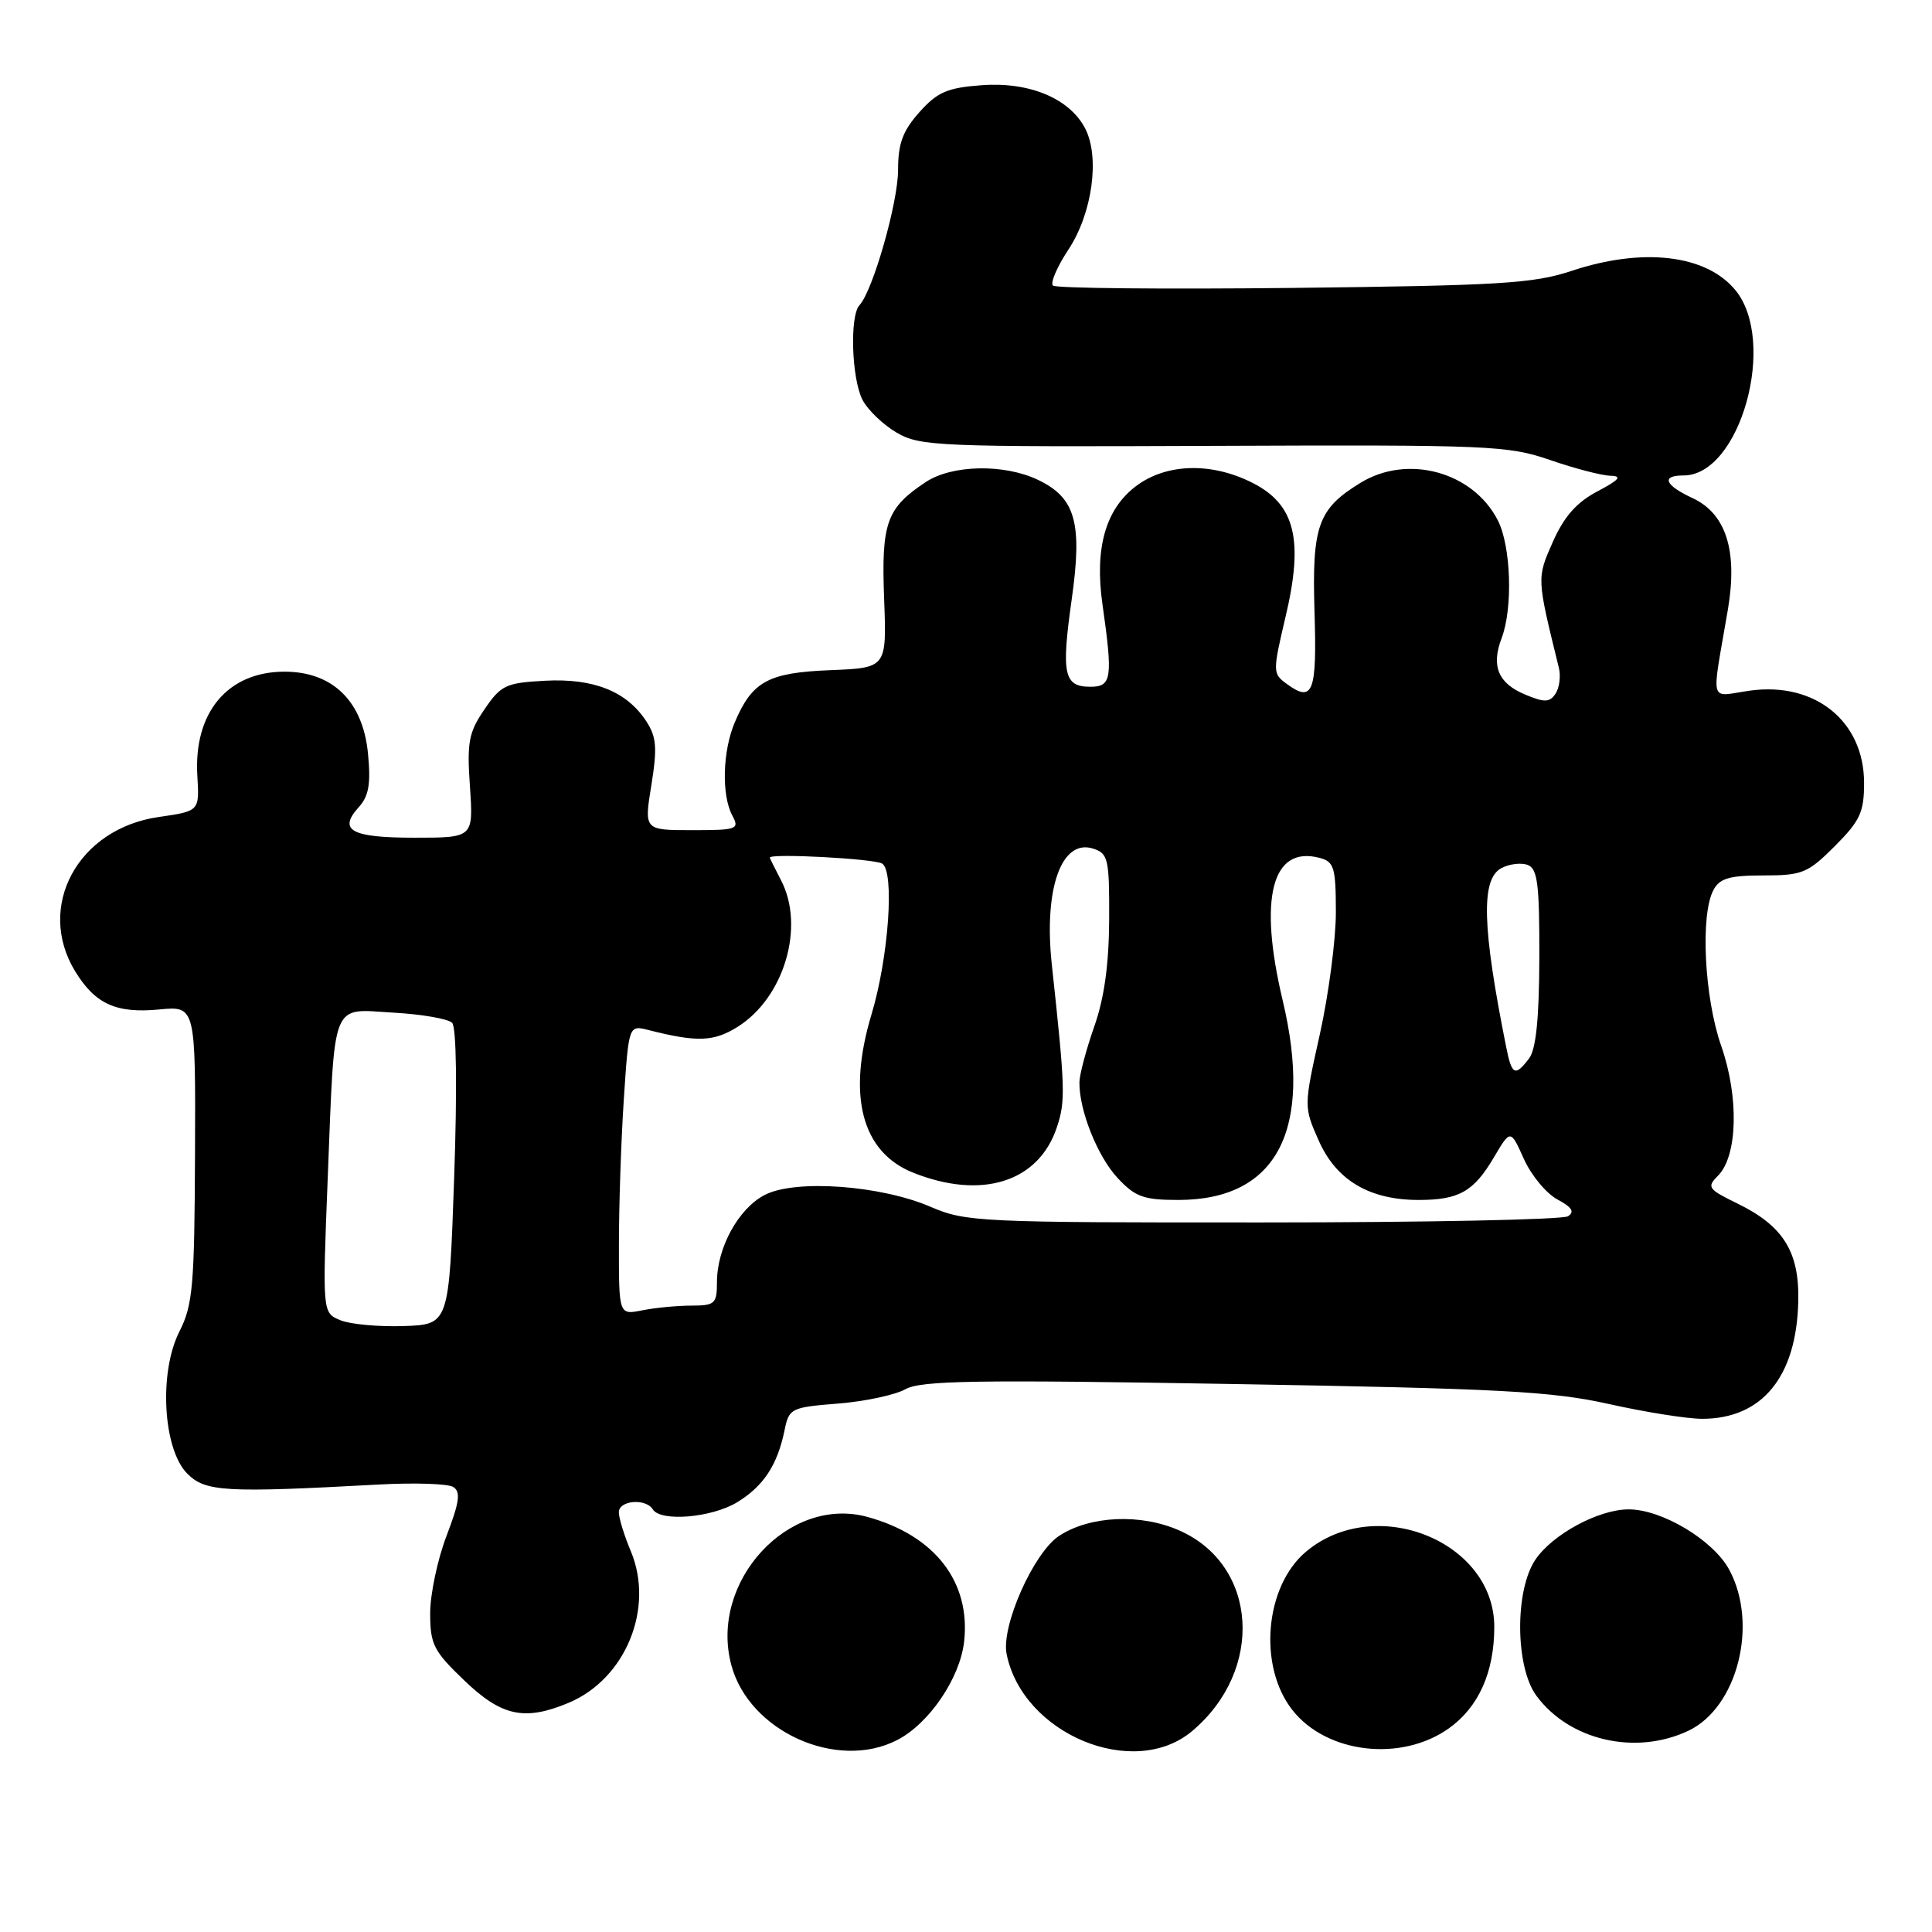 <?xml version="1.0" encoding="UTF-8" standalone="no"?>
<!DOCTYPE svg PUBLIC "-//W3C//DTD SVG 1.1//EN" "http://www.w3.org/Graphics/SVG/1.1/DTD/svg11.dtd" >
<svg xmlns="http://www.w3.org/2000/svg" xmlns:xlink="http://www.w3.org/1999/xlink" version="1.1" viewBox="0 0 256 256">
 <g >
 <path fill="currentColor"
d=" M 118.89 230.56 C 123.13 228.37 127.20 222.37 127.75 217.53 C 128.64 209.61 123.87 203.45 114.94 201.00 C 104.48 198.13 93.93 209.62 96.91 220.65 C 99.27 229.43 110.92 234.68 118.89 230.56 Z  M 157.96 229.38 C 167.56 221.31 166.68 207.40 156.28 202.80 C 151.16 200.53 144.43 200.83 140.34 203.51 C 136.96 205.73 132.64 215.45 133.38 219.16 C 135.51 229.78 150.22 235.89 157.96 229.38 Z  M 191.99 229.01 C 195.93 226.20 198.00 221.57 198.00 215.57 C 198.00 204.19 182.22 197.90 173.05 205.61 C 167.59 210.20 166.68 220.79 171.25 226.59 C 175.78 232.36 185.67 233.51 191.99 229.01 Z  M 223.73 229.33 C 230.22 226.24 233.02 215.23 229.14 208.01 C 227.04 204.09 220.23 200.00 215.80 200.00 C 211.82 200.00 205.68 203.32 203.43 206.69 C 200.70 210.77 200.78 220.87 203.57 224.68 C 207.93 230.62 216.72 232.65 223.73 229.33 Z  M 75.33 225.64 C 82.89 222.48 86.74 213.11 83.59 205.55 C 82.71 203.47 82.00 201.14 82.00 200.38 C 82.00 198.80 85.57 198.50 86.50 200.00 C 87.54 201.68 94.31 201.11 97.69 199.05 C 101.17 196.92 103.02 194.12 103.96 189.50 C 104.55 186.61 104.81 186.48 111.04 185.98 C 114.59 185.70 118.61 184.84 119.97 184.08 C 122.03 182.92 129.38 182.81 163.42 183.39 C 198.73 183.99 205.61 184.35 213.19 186.04 C 218.02 187.12 223.58 188.00 225.54 188.00 C 233.49 188.00 238.05 182.43 238.28 172.45 C 238.44 165.87 236.30 162.43 230.19 159.46 C 226.32 157.57 226.13 157.30 227.64 155.79 C 230.25 153.18 230.44 145.37 228.07 138.59 C 225.83 132.20 225.28 121.21 227.04 117.93 C 227.87 116.38 229.16 116.00 233.65 116.00 C 238.80 116.00 239.54 115.70 243.12 112.12 C 246.47 108.76 247.00 107.63 247.00 103.75 C 247.00 95.58 240.52 90.33 231.90 91.51 C 226.36 92.28 226.75 93.72 228.96 80.73 C 230.27 72.99 228.71 68.06 224.27 66.00 C 220.57 64.28 220.06 63.00 223.08 63.00 C 230.60 63.00 235.55 45.19 229.92 38.41 C 226.04 33.73 217.66 32.76 208.22 35.90 C 203.20 37.57 198.68 37.84 171.34 38.15 C 154.20 38.34 139.88 38.20 139.52 37.84 C 139.15 37.48 140.08 35.33 141.57 33.07 C 144.74 28.28 145.77 20.81 143.78 17.00 C 141.71 13.04 136.39 10.82 130.08 11.29 C 125.52 11.63 124.22 12.19 121.83 14.86 C 119.62 17.34 119.00 19.01 119.00 22.51 C 119.00 26.84 115.67 38.51 113.88 40.45 C 112.58 41.85 112.84 50.13 114.27 52.95 C 114.95 54.29 116.99 56.26 118.80 57.32 C 121.92 59.14 124.24 59.23 160.80 59.08 C 197.40 58.93 199.82 59.03 205.41 60.96 C 208.66 62.08 212.26 63.02 213.41 63.04 C 214.99 63.08 214.57 63.58 211.66 65.11 C 208.90 66.57 207.25 68.44 205.76 71.80 C 203.62 76.65 203.61 76.50 206.56 88.50 C 206.83 89.60 206.63 91.13 206.12 91.91 C 205.34 93.08 204.67 93.11 202.13 92.05 C 198.52 90.56 197.56 88.28 198.97 84.57 C 200.49 80.57 200.22 72.32 198.45 68.91 C 195.15 62.51 186.53 60.16 180.30 63.96 C 174.63 67.42 173.83 69.66 174.18 81.08 C 174.51 91.77 173.98 93.17 170.50 90.62 C 168.63 89.26 168.62 89.04 170.35 81.70 C 172.76 71.52 171.61 66.86 166.00 64.00 C 160.53 61.21 154.50 61.38 150.48 64.45 C 146.48 67.50 145.03 72.65 146.08 80.06 C 147.48 89.89 147.31 91.00 144.47 91.00 C 140.97 91.00 140.61 89.31 142.00 79.47 C 143.45 69.26 142.52 65.95 137.51 63.57 C 133.02 61.44 126.16 61.58 122.69 63.86 C 117.47 67.31 116.77 69.26 117.15 79.31 C 117.50 88.50 117.50 88.50 110.03 88.80 C 101.77 89.13 99.67 90.28 97.36 95.72 C 95.74 99.54 95.59 105.37 97.04 108.07 C 98.01 109.88 97.69 110.00 91.71 110.00 C 85.34 110.00 85.34 110.00 86.31 104.03 C 87.11 99.05 86.99 97.64 85.62 95.55 C 83.04 91.61 78.67 89.86 72.24 90.20 C 67.02 90.48 66.38 90.78 64.19 94.00 C 62.10 97.06 61.86 98.34 62.27 104.25 C 62.73 111.00 62.73 111.00 54.93 111.00 C 46.54 111.00 44.76 110.03 47.53 106.96 C 48.87 105.49 49.15 103.88 48.76 99.84 C 48.09 92.93 44.09 89.00 37.71 89.00 C 30.16 89.00 25.63 94.42 26.15 102.83 C 26.43 107.48 26.43 107.48 21.01 108.26 C 10.32 109.80 4.73 120.12 9.95 128.69 C 12.60 133.04 15.40 134.31 21.10 133.76 C 25.92 133.30 25.92 133.30 25.84 152.90 C 25.77 170.39 25.55 172.92 23.78 176.42 C 21.02 181.84 21.59 192.03 24.82 195.27 C 27.22 197.67 29.79 197.82 50.13 196.71 C 54.88 196.45 59.34 196.59 60.05 197.03 C 61.07 197.66 60.89 199.01 59.17 203.50 C 57.98 206.62 57.00 211.24 57.00 213.76 C 57.00 217.89 57.45 218.77 61.52 222.67 C 66.47 227.42 69.51 228.07 75.33 225.64 Z  M 45.11 174.94 C 42.72 173.96 42.72 173.96 43.42 156.23 C 44.38 132.13 43.76 133.70 52.12 134.18 C 55.88 134.39 59.39 135.00 59.91 135.53 C 60.48 136.12 60.59 144.15 60.18 156.00 C 59.50 175.50 59.50 175.50 53.50 175.71 C 50.20 175.82 46.42 175.48 45.11 174.94 Z  M 82.01 164.88 C 82.01 159.72 82.30 151.07 82.66 145.66 C 83.31 135.83 83.31 135.83 85.91 136.48 C 92.34 138.12 94.57 138.04 97.71 136.08 C 103.90 132.22 106.70 122.79 103.49 116.64 C 102.67 115.06 102.00 113.71 102.00 113.64 C 102.01 113.04 115.84 113.78 116.89 114.43 C 118.56 115.46 117.75 126.86 115.48 134.41 C 112.23 145.21 114.18 152.65 120.98 155.38 C 130.09 159.02 137.65 156.63 140.05 149.34 C 141.20 145.87 141.15 144.26 139.37 127.80 C 138.29 117.75 140.65 111.12 144.83 112.44 C 146.84 113.08 147.00 113.77 146.97 121.82 C 146.94 127.77 146.33 132.23 145.00 136.00 C 143.94 139.03 143.05 142.35 143.03 143.38 C 142.97 147.08 145.42 153.23 148.09 156.09 C 150.43 158.60 151.53 159.00 156.15 159.00 C 169.21 158.99 174.04 149.73 169.96 132.55 C 166.73 118.98 168.53 112.02 174.84 113.67 C 176.78 114.18 177.00 114.91 177.01 120.87 C 177.01 124.51 176.05 131.81 174.88 137.07 C 172.75 146.64 172.75 146.64 174.74 151.14 C 177.06 156.39 181.46 159.00 187.97 159.00 C 193.33 159.00 195.27 157.90 197.96 153.34 C 200.15 149.63 200.15 149.63 201.92 153.56 C 202.89 155.73 204.89 158.14 206.36 158.93 C 208.29 159.96 208.68 160.58 207.77 161.16 C 207.07 161.61 188.87 161.98 167.33 161.98 C 129.83 162.00 127.96 161.91 123.33 159.92 C 116.70 157.05 105.38 156.24 101.34 158.33 C 97.85 160.13 95.00 165.33 95.00 169.90 C 95.00 172.75 94.73 173.00 91.62 173.00 C 89.77 173.00 86.84 173.28 85.12 173.62 C 82.00 174.25 82.00 174.25 82.01 164.88 Z  M 199.58 138.75 C 196.39 122.84 196.21 116.49 198.93 115.04 C 199.99 114.47 201.56 114.28 202.43 114.61 C 203.74 115.11 203.99 117.17 203.97 126.86 C 203.95 134.95 203.53 139.03 202.61 140.25 C 200.76 142.69 200.32 142.47 199.58 138.75 Z "/>
</g>
</svg>